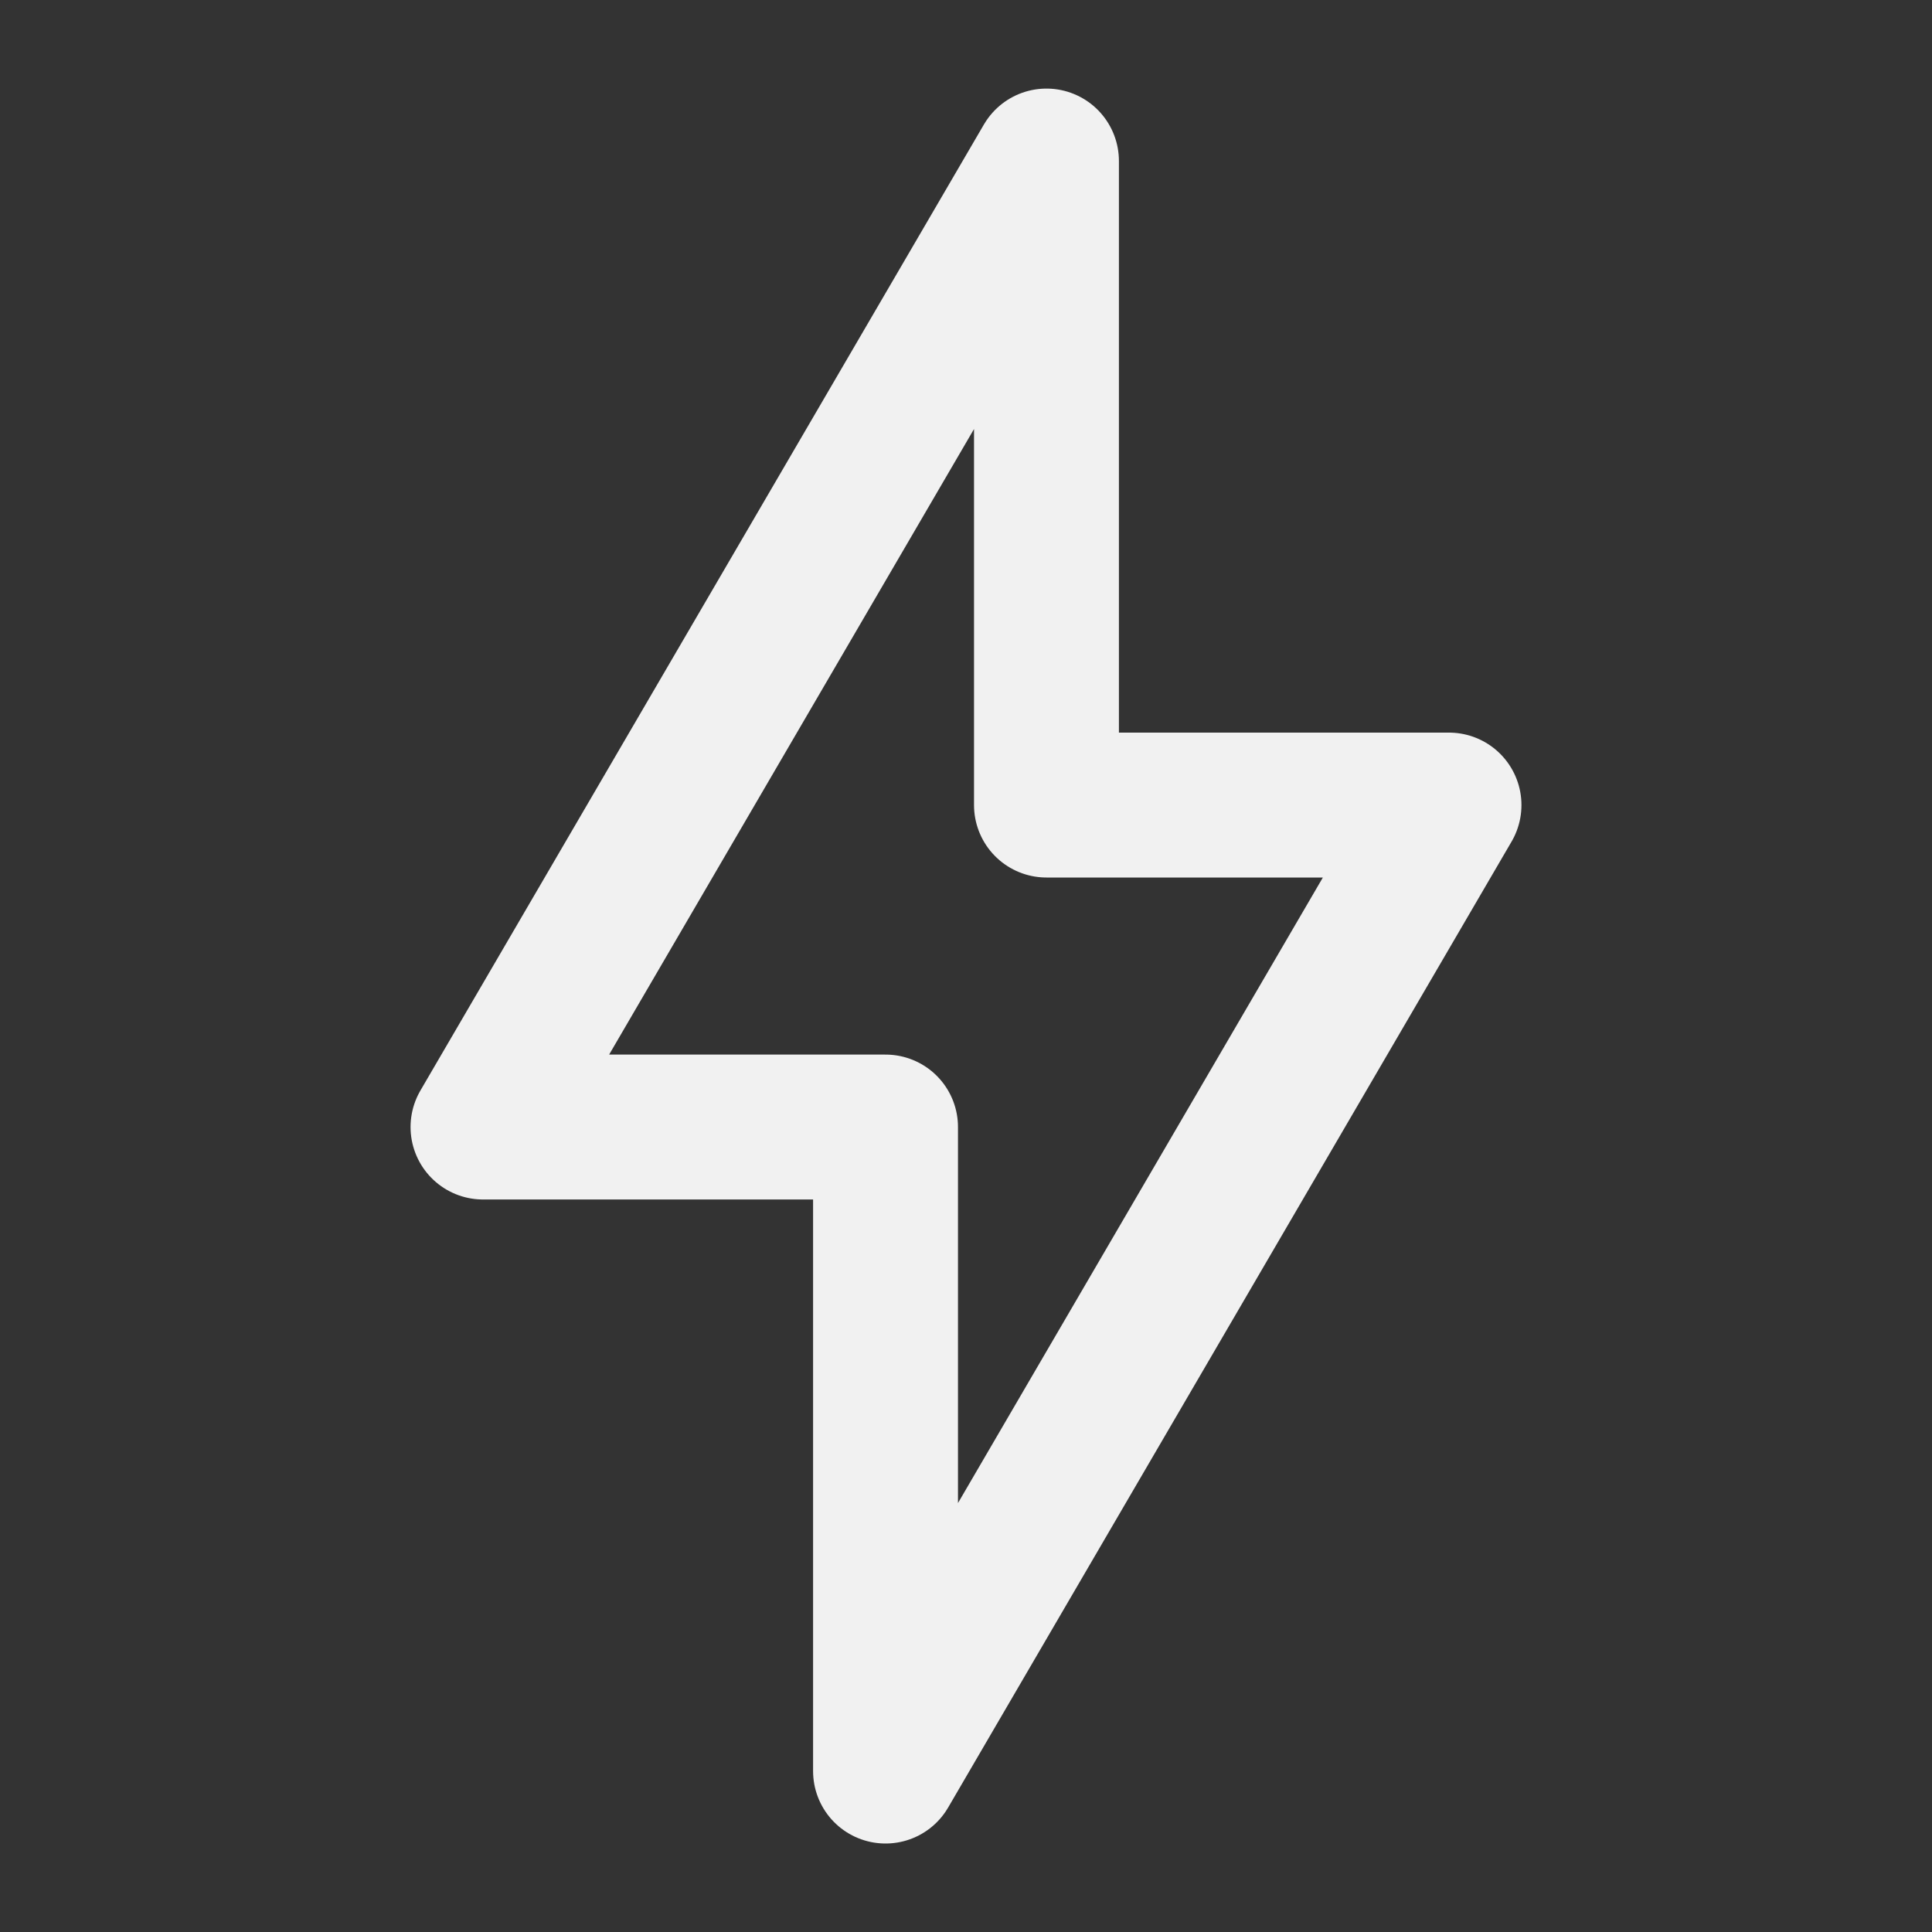 <svg width="20" height="20" viewBox="0 0 20 20" fill="none" xmlns="http://www.w3.org/2000/svg">
<rect x="0" y="0" width="20" height="20" fill="#333333" stroke="none"/>
<path d="M5 11.667L10.833 1.667V8.334H15L9.167 18.334V11.667H5Z" stroke="#F1F1F1" stroke-width="1.5" stroke-linejoin="round"/>
</svg>
